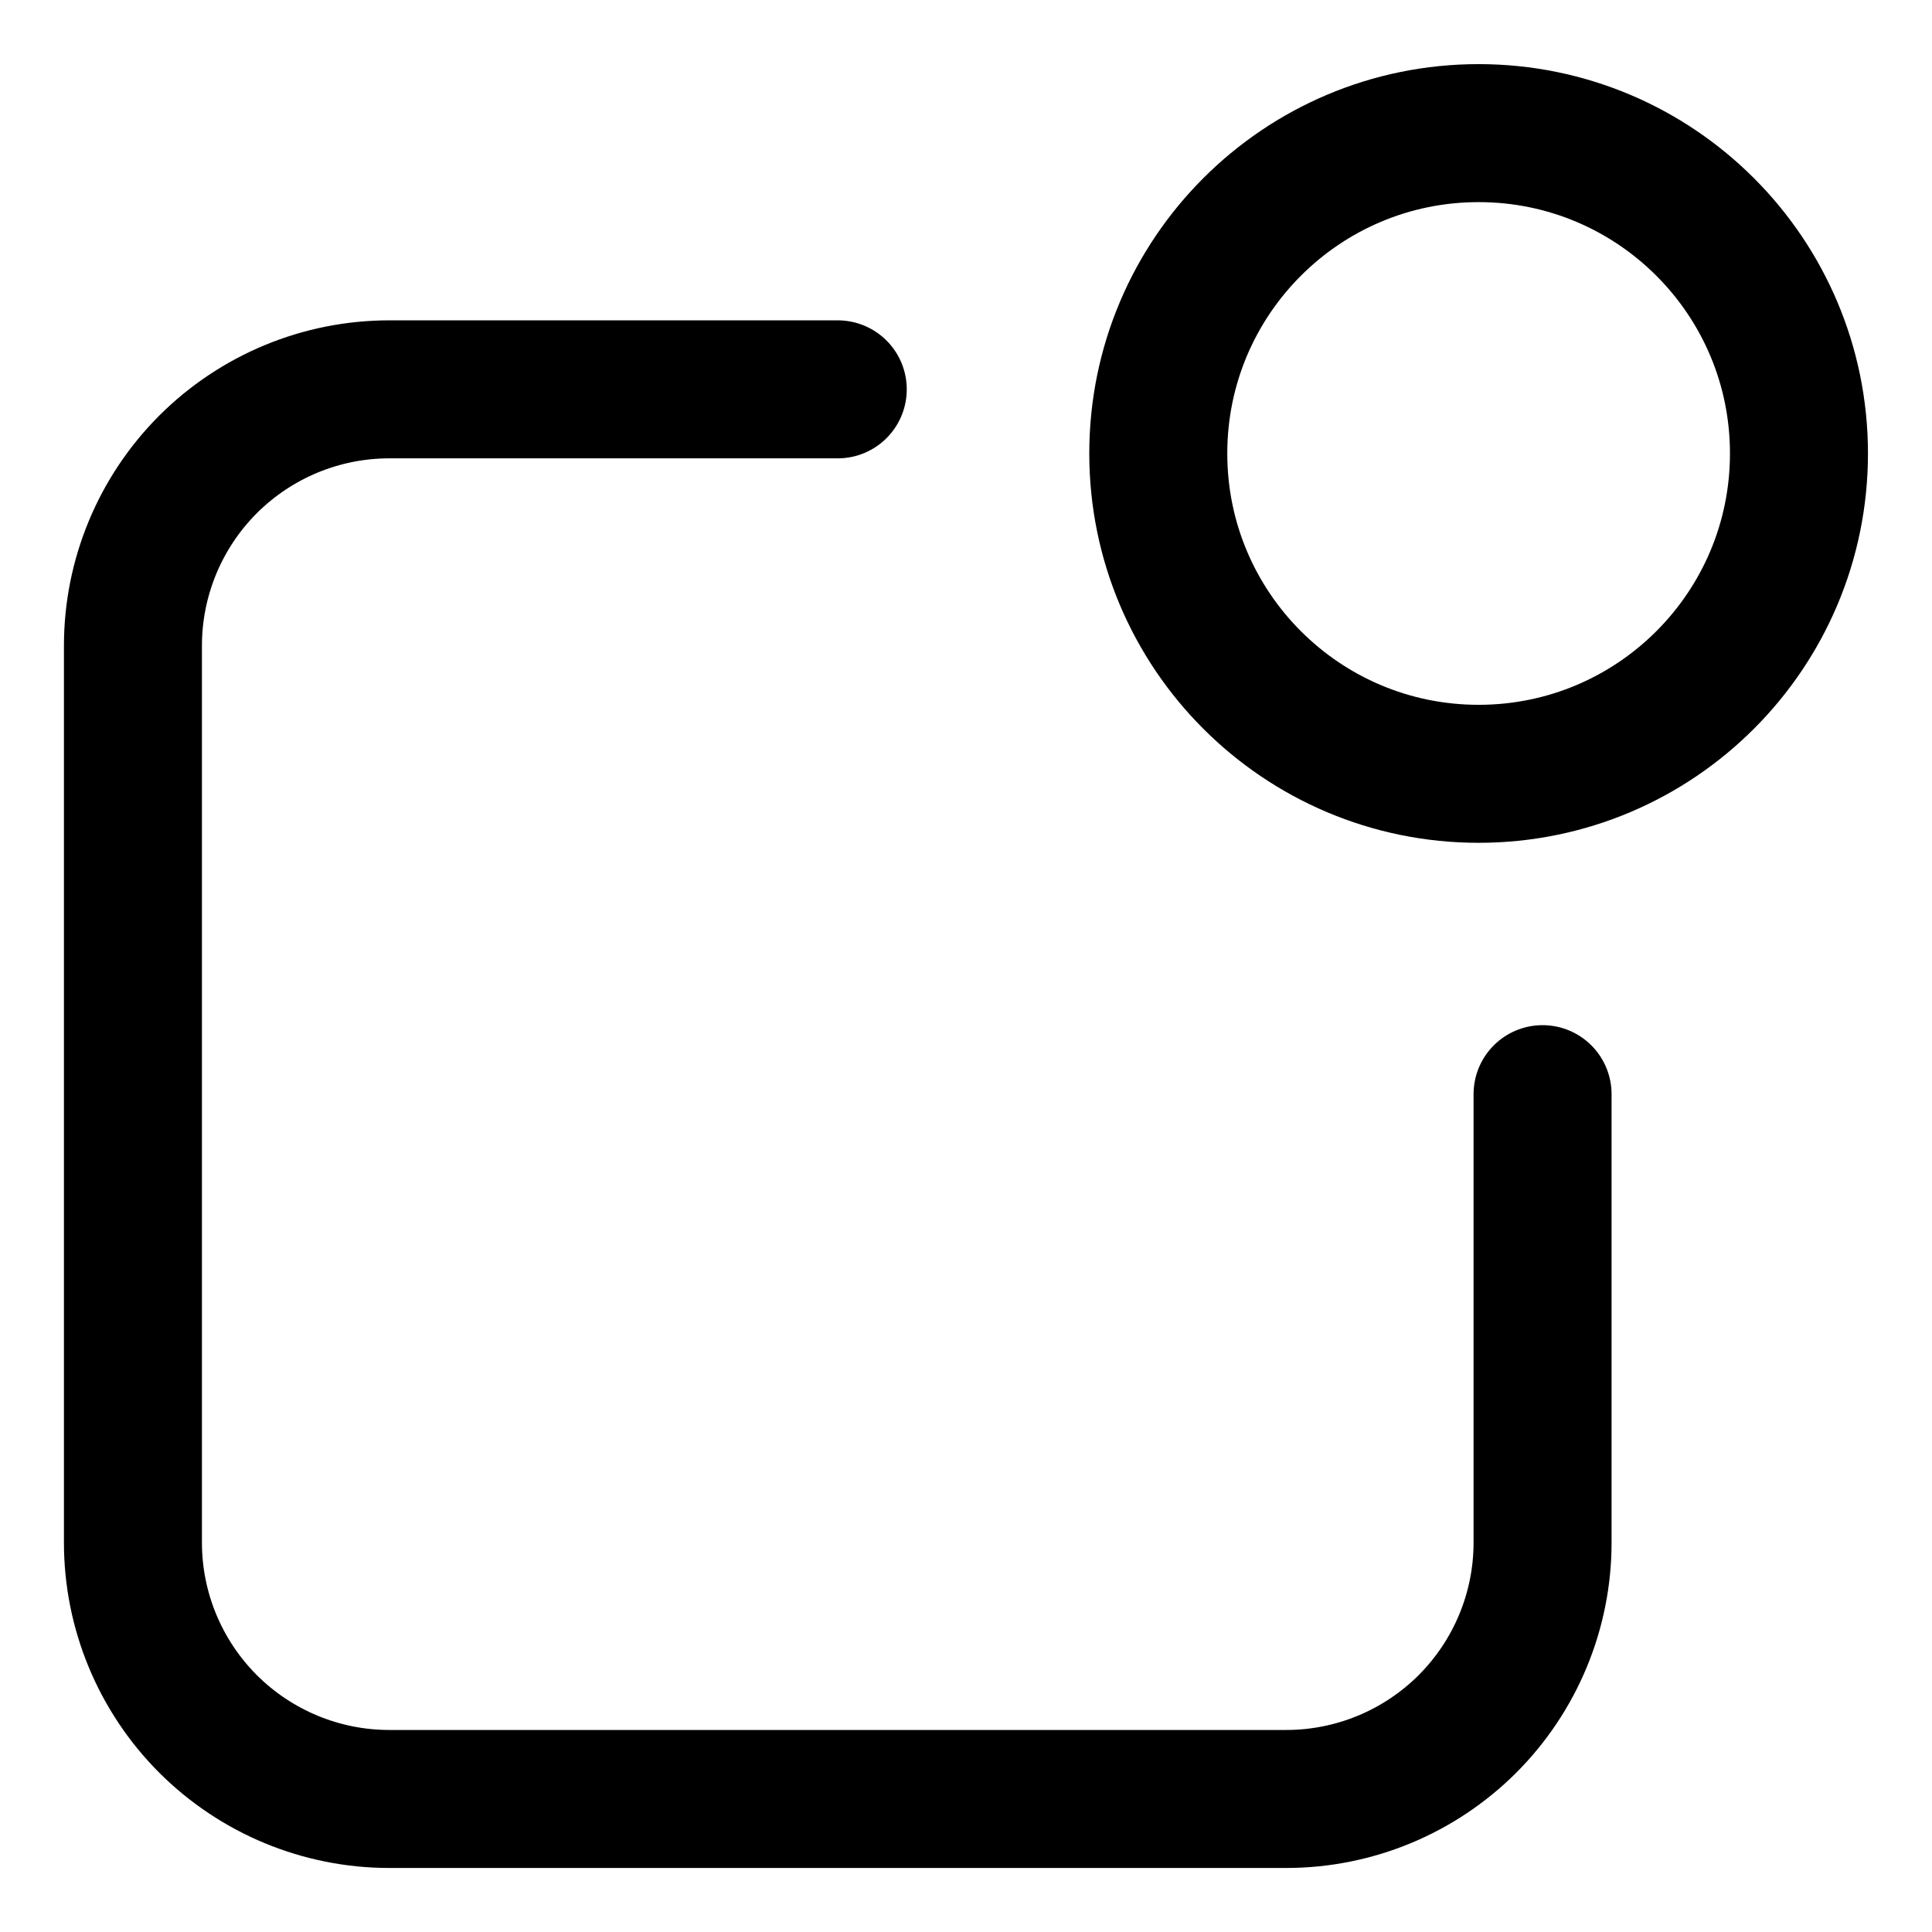 <svg width="21" height="21" viewBox="0 0 21 21" fill="none" xmlns="http://www.w3.org/2000/svg">
<g clip-path="url(#clip0_146_402317)">
<path d="M9.106 4.232H4.231C3.492 4.232 2.784 4.526 2.261 5.048C1.739 5.571 1.445 6.279 1.445 7.018V16.768C1.445 17.507 1.739 18.215 2.261 18.738C2.784 19.26 3.492 19.554 4.231 19.554H13.981C14.72 19.554 15.428 19.26 15.951 18.738C16.473 18.215 16.767 17.507 16.767 16.768V11.893" stroke="black" stroke-width="1.5" stroke-linecap="round" stroke-linejoin="round"/>
<path d="M16.072 8.411C17.995 8.411 19.554 6.852 19.554 4.929C19.554 3.006 17.995 1.447 16.072 1.447C14.149 1.447 12.59 3.006 12.59 4.929C12.59 6.852 14.149 8.411 16.072 8.411Z" stroke="black" stroke-width="1.5" stroke-linecap="round" stroke-linejoin="round"/>
</g>
<defs>
<clipPath id="clip0_146_402317">
<rect width="21" height="21" fill="white"/>
</clipPath>
</defs>
</svg>
